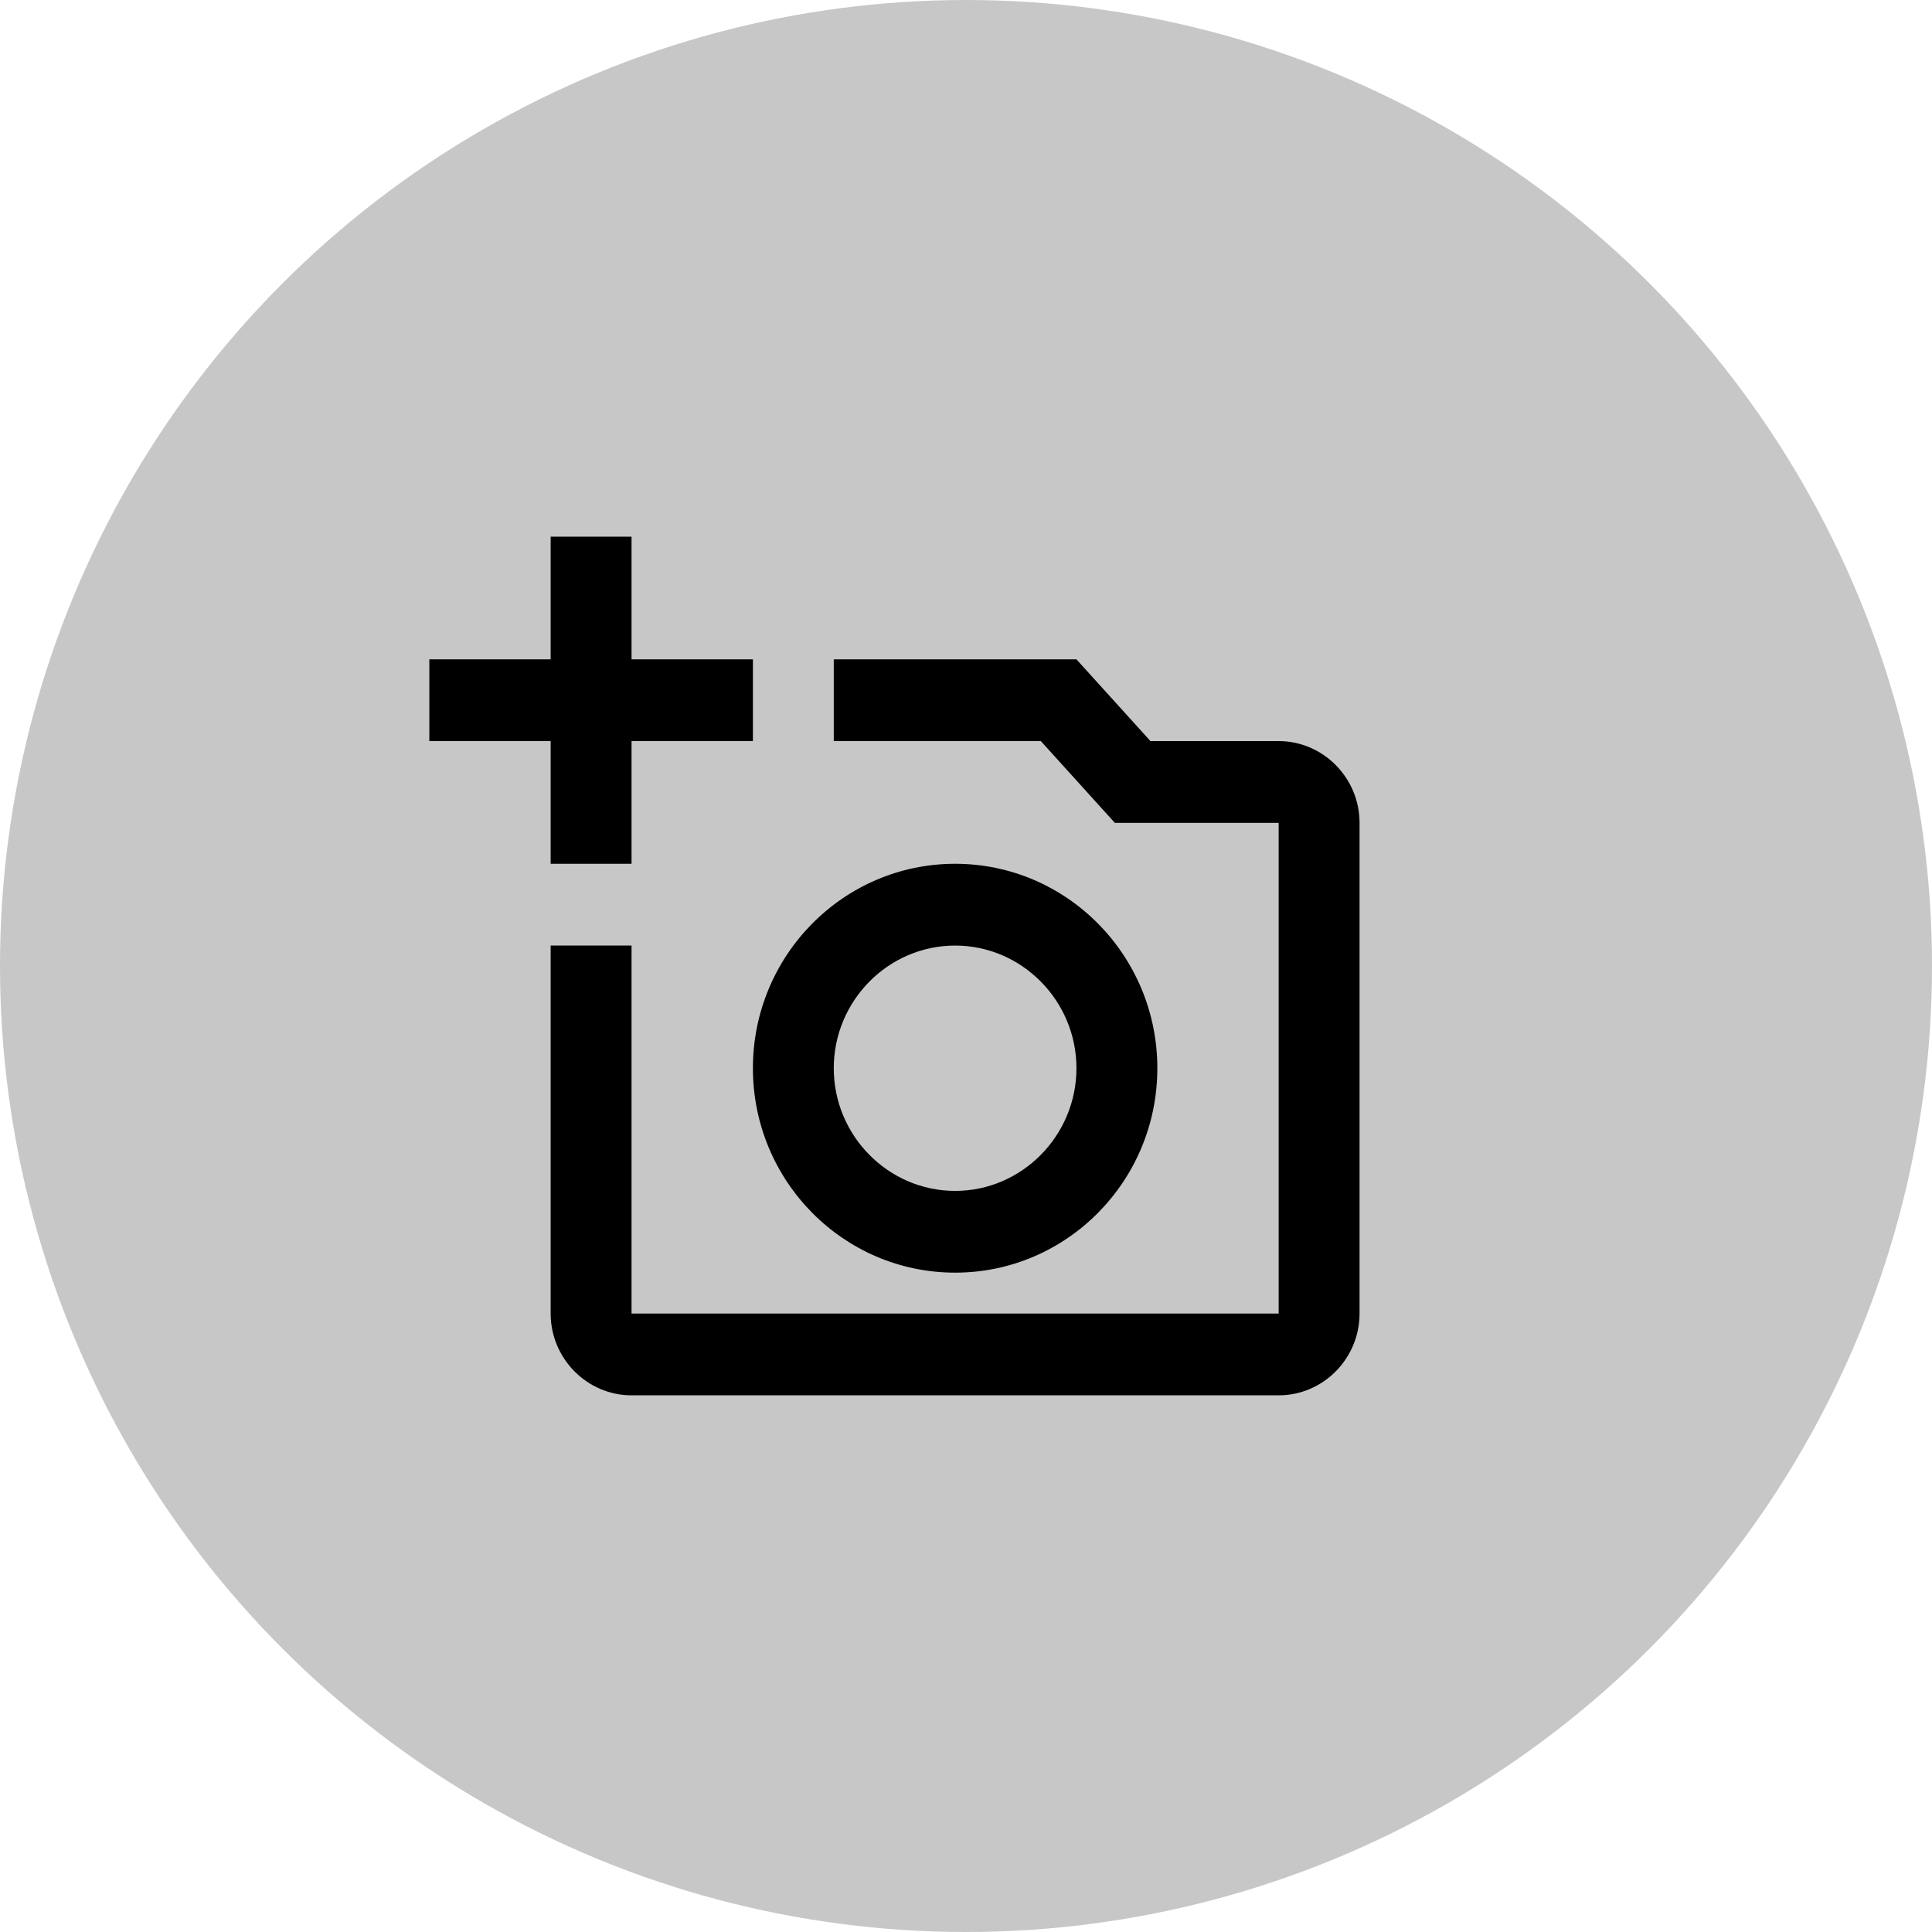 <svg width="54" height="54" viewBox="0 0 54 54" fill="none" xmlns="http://www.w3.org/2000/svg">
<circle opacity="0.4" cx="27" cy="27" r="27" fill="#757575"/>
<path d="M35.739 20.714H32.156L30.087 18.429H23.304V20.714H29.092L31.161 23H35.739V36.714H17.652V26.429H15.391V36.714C15.391 37.971 16.409 39 17.652 39H35.739C36.983 39 38 37.971 38 36.714V23C38 21.743 36.983 20.714 35.739 20.714ZM21.044 29.857C21.044 33.011 23.576 35.571 26.696 35.571C29.816 35.571 32.348 33.011 32.348 29.857C32.348 26.703 29.816 24.143 26.696 24.143C23.576 24.143 21.044 26.703 21.044 29.857ZM26.696 26.429C28.561 26.429 30.087 27.971 30.087 29.857C30.087 31.743 28.561 33.286 26.696 33.286C24.83 33.286 23.304 31.743 23.304 29.857C23.304 27.971 24.83 26.429 26.696 26.429ZM17.652 20.714H21.044V18.429H17.652V15H15.391V18.429H12V20.714H15.391V24.143H17.652V20.714Z" fill="black"/>
</svg>
